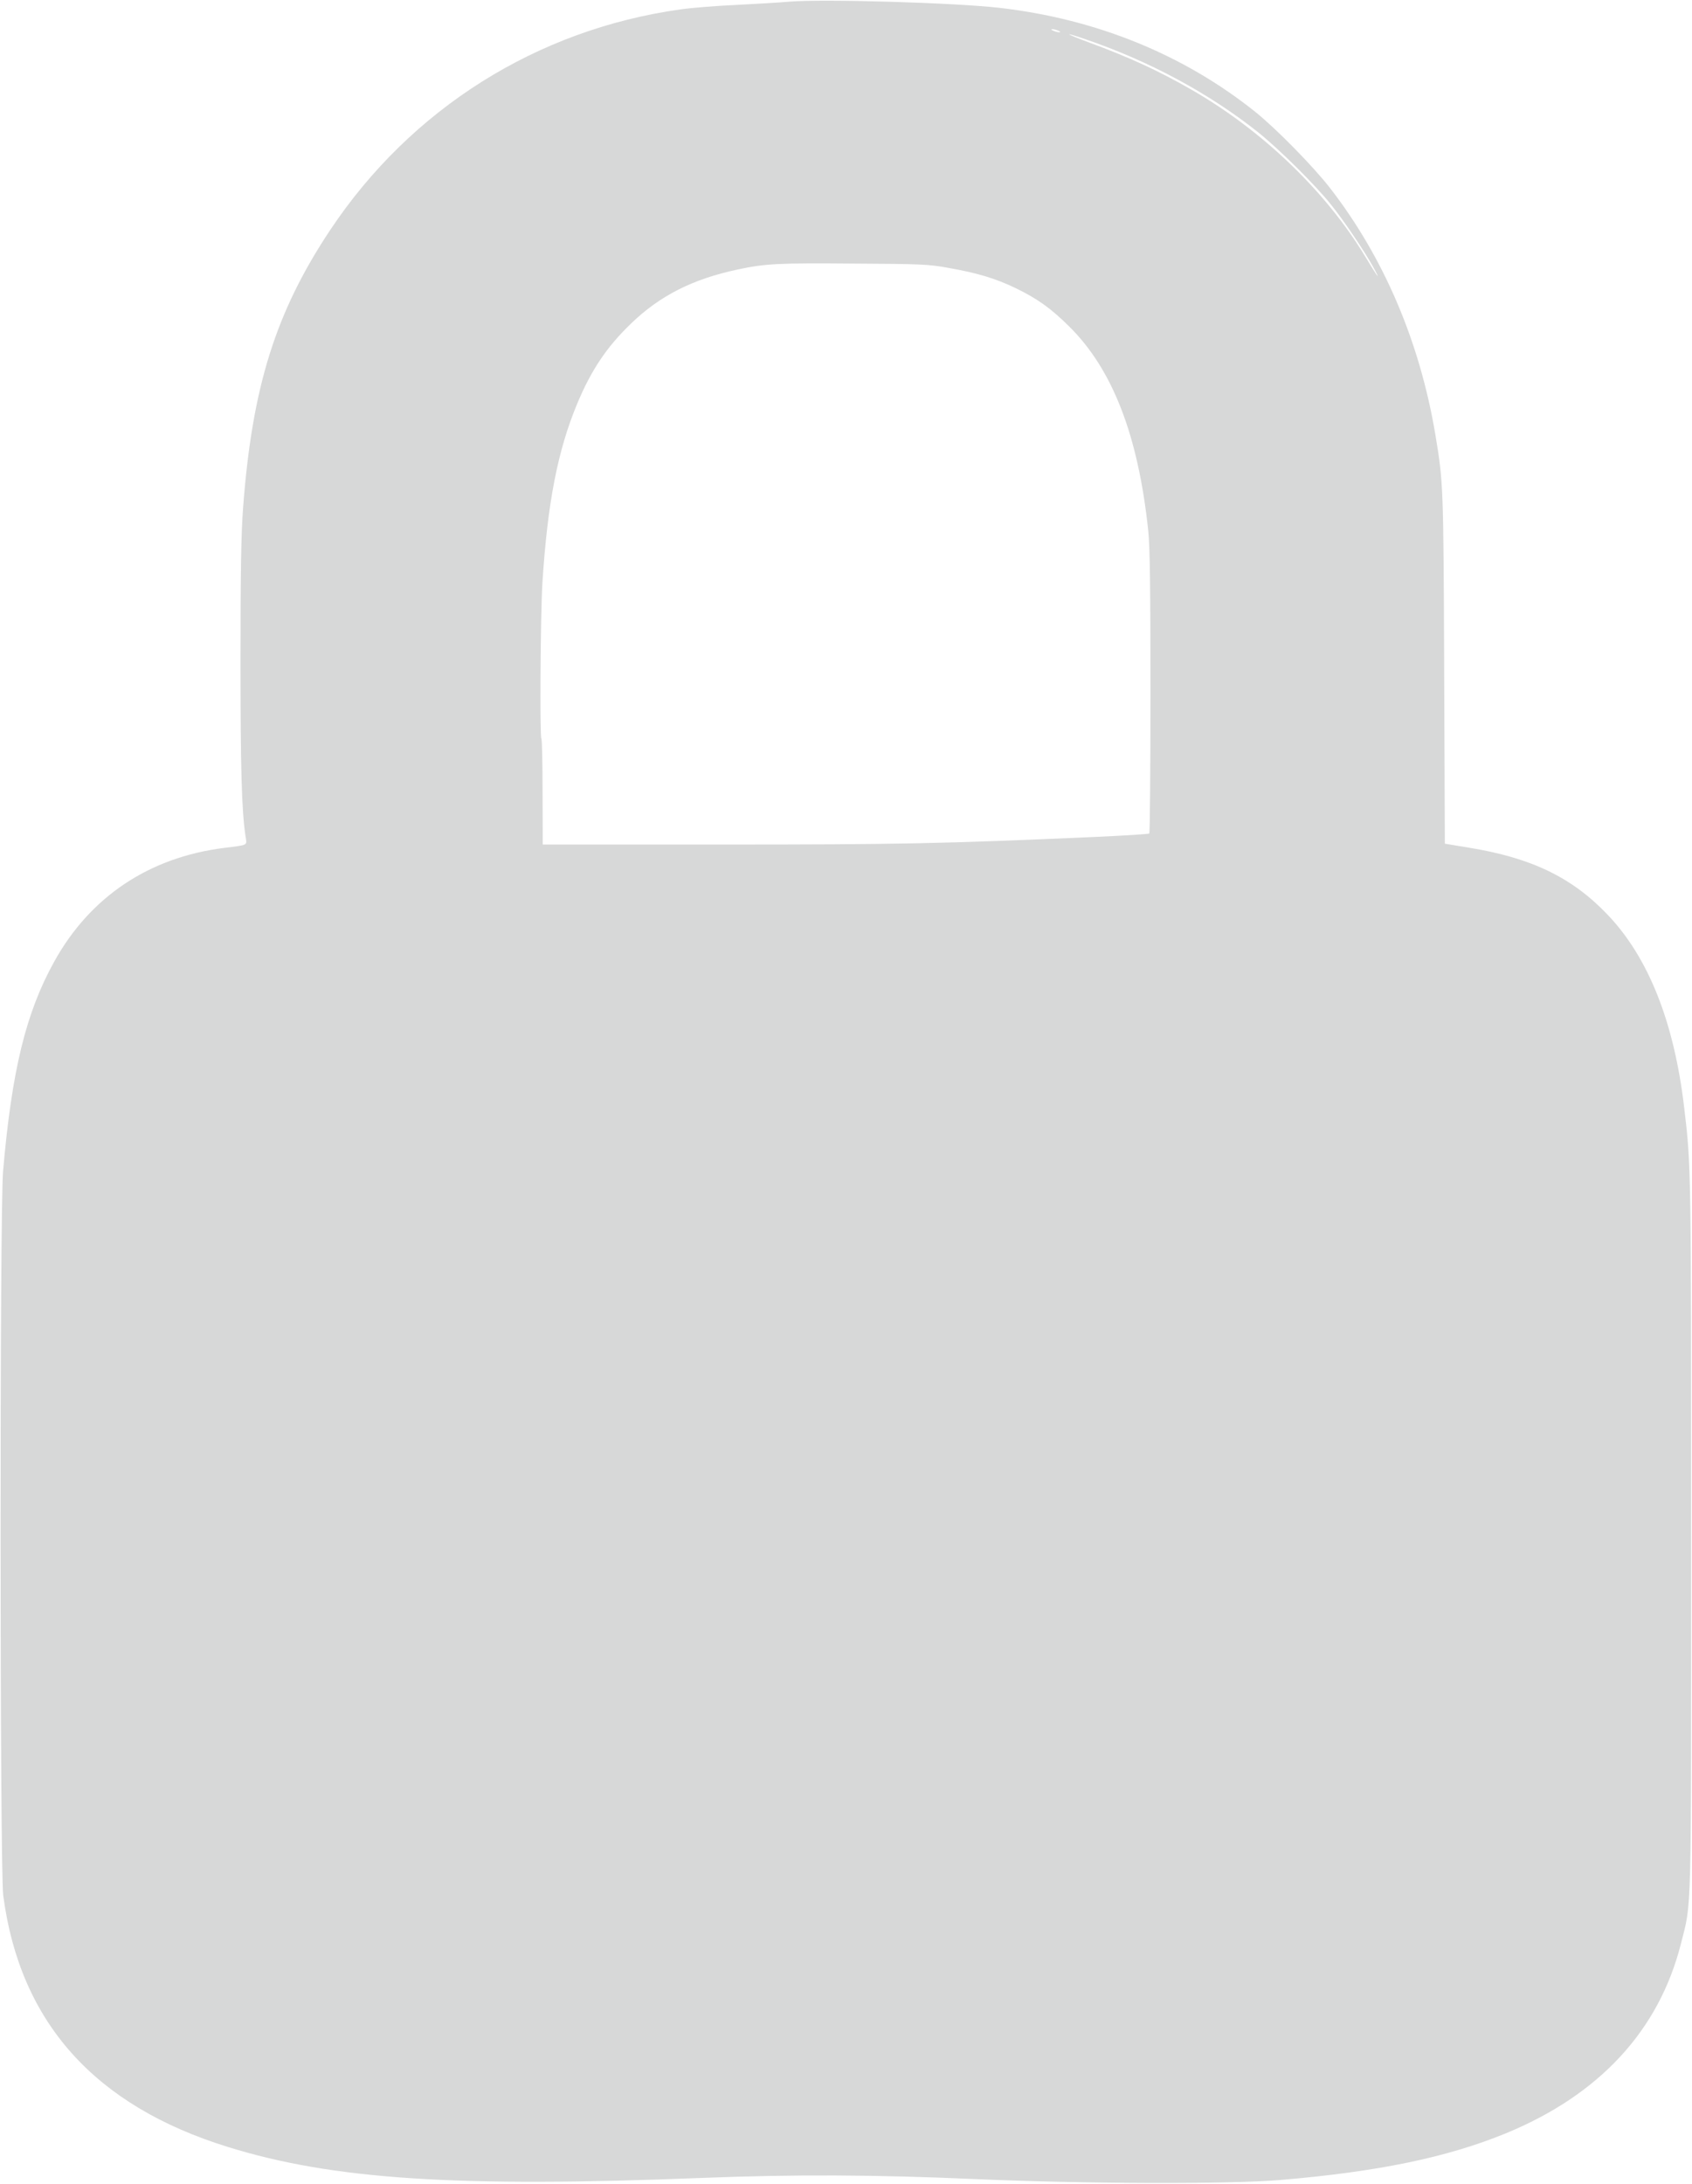 <?xml version="1.0" standalone="no"?>
<!DOCTYPE svg PUBLIC "-//W3C//DTD SVG 20010904//EN"
 "http://www.w3.org/TR/2001/REC-SVG-20010904/DTD/svg10.dtd">
<svg version="1.0" xmlns="http://www.w3.org/2000/svg"
 width="992pt" height="1280pt" viewBox="0 0 992 1280"
 preserveAspectRatio="xMidYMid meet">
<g transform="translate(0,1280) scale(0.1,-0.1)"
fill="#d7d8d8" stroke="none">
<path d="M4625 12790 c-55 -5 -194 -13 -310 -19 -115 -5 -262 -17 -325 -26
-843 -118 -1581 -583 -2054 -1293 -320 -481 -458 -920 -511 -1631 -11 -146
-15 -372 -15 -890 0 -639 7 -879 29 -1029 9 -60 22 -53 -127 -72 -440 -56
-784 -287 -994 -666 -167 -301 -249 -640 -300 -1229 -20 -228 -19 -4096 1
-4245 98 -743 535 -1232 1318 -1474 616 -191 1343 -238 2783 -181 534 21 1013
19 1598 -7 651 -28 1484 -31 1791 -5 570 48 975 132 1319 273 550 226 898 603
1027 1111 64 253 60 108 60 2393 0 2147 0 2169 -41 2510 -59 500 -210 879
-449 1129 -208 218 -445 333 -815 393 l-139 23 -4 1025 c-4 1075 -5 1093 -52
1375 -92 545 -303 1038 -618 1444 -97 125 -317 349 -437 445 -421 337 -934
545 -1500 610 -261 30 -1034 53 -1235 36z m1580 -170 c13 -5 14 -9 5 -9 -8 0
-24 4 -35 9 -13 5 -14 9 -5 9 8 0 24 -4 35 -9z m156 -49 c376 -128 728 -318
1015 -546 121 -97 337 -310 428 -425 76 -94 196 -273 247 -365 49 -90 28 -63
-46 60 -231 383 -604 741 -1019 979 -193 111 -362 189 -601 277 -142 53 -159
66 -24 20z m-801 -1341 c170 -30 277 -62 395 -119 128 -62 207 -119 312 -223
256 -252 406 -640 465 -1198 10 -93 13 -335 13 -947 0 -452 -3 -824 -7 -828
-3 -4 -152 -13 -330 -21 -888 -39 -1139 -44 -2179 -44 l-1047 0 -1 306 c0 168
-3 310 -7 315 -10 16 -5 734 6 911 30 472 90 779 205 1054 81 194 172 330 312
465 171 166 365 264 631 320 159 34 238 38 682 34 387 -2 436 -4 550 -25z"/>
</g>
</svg>
